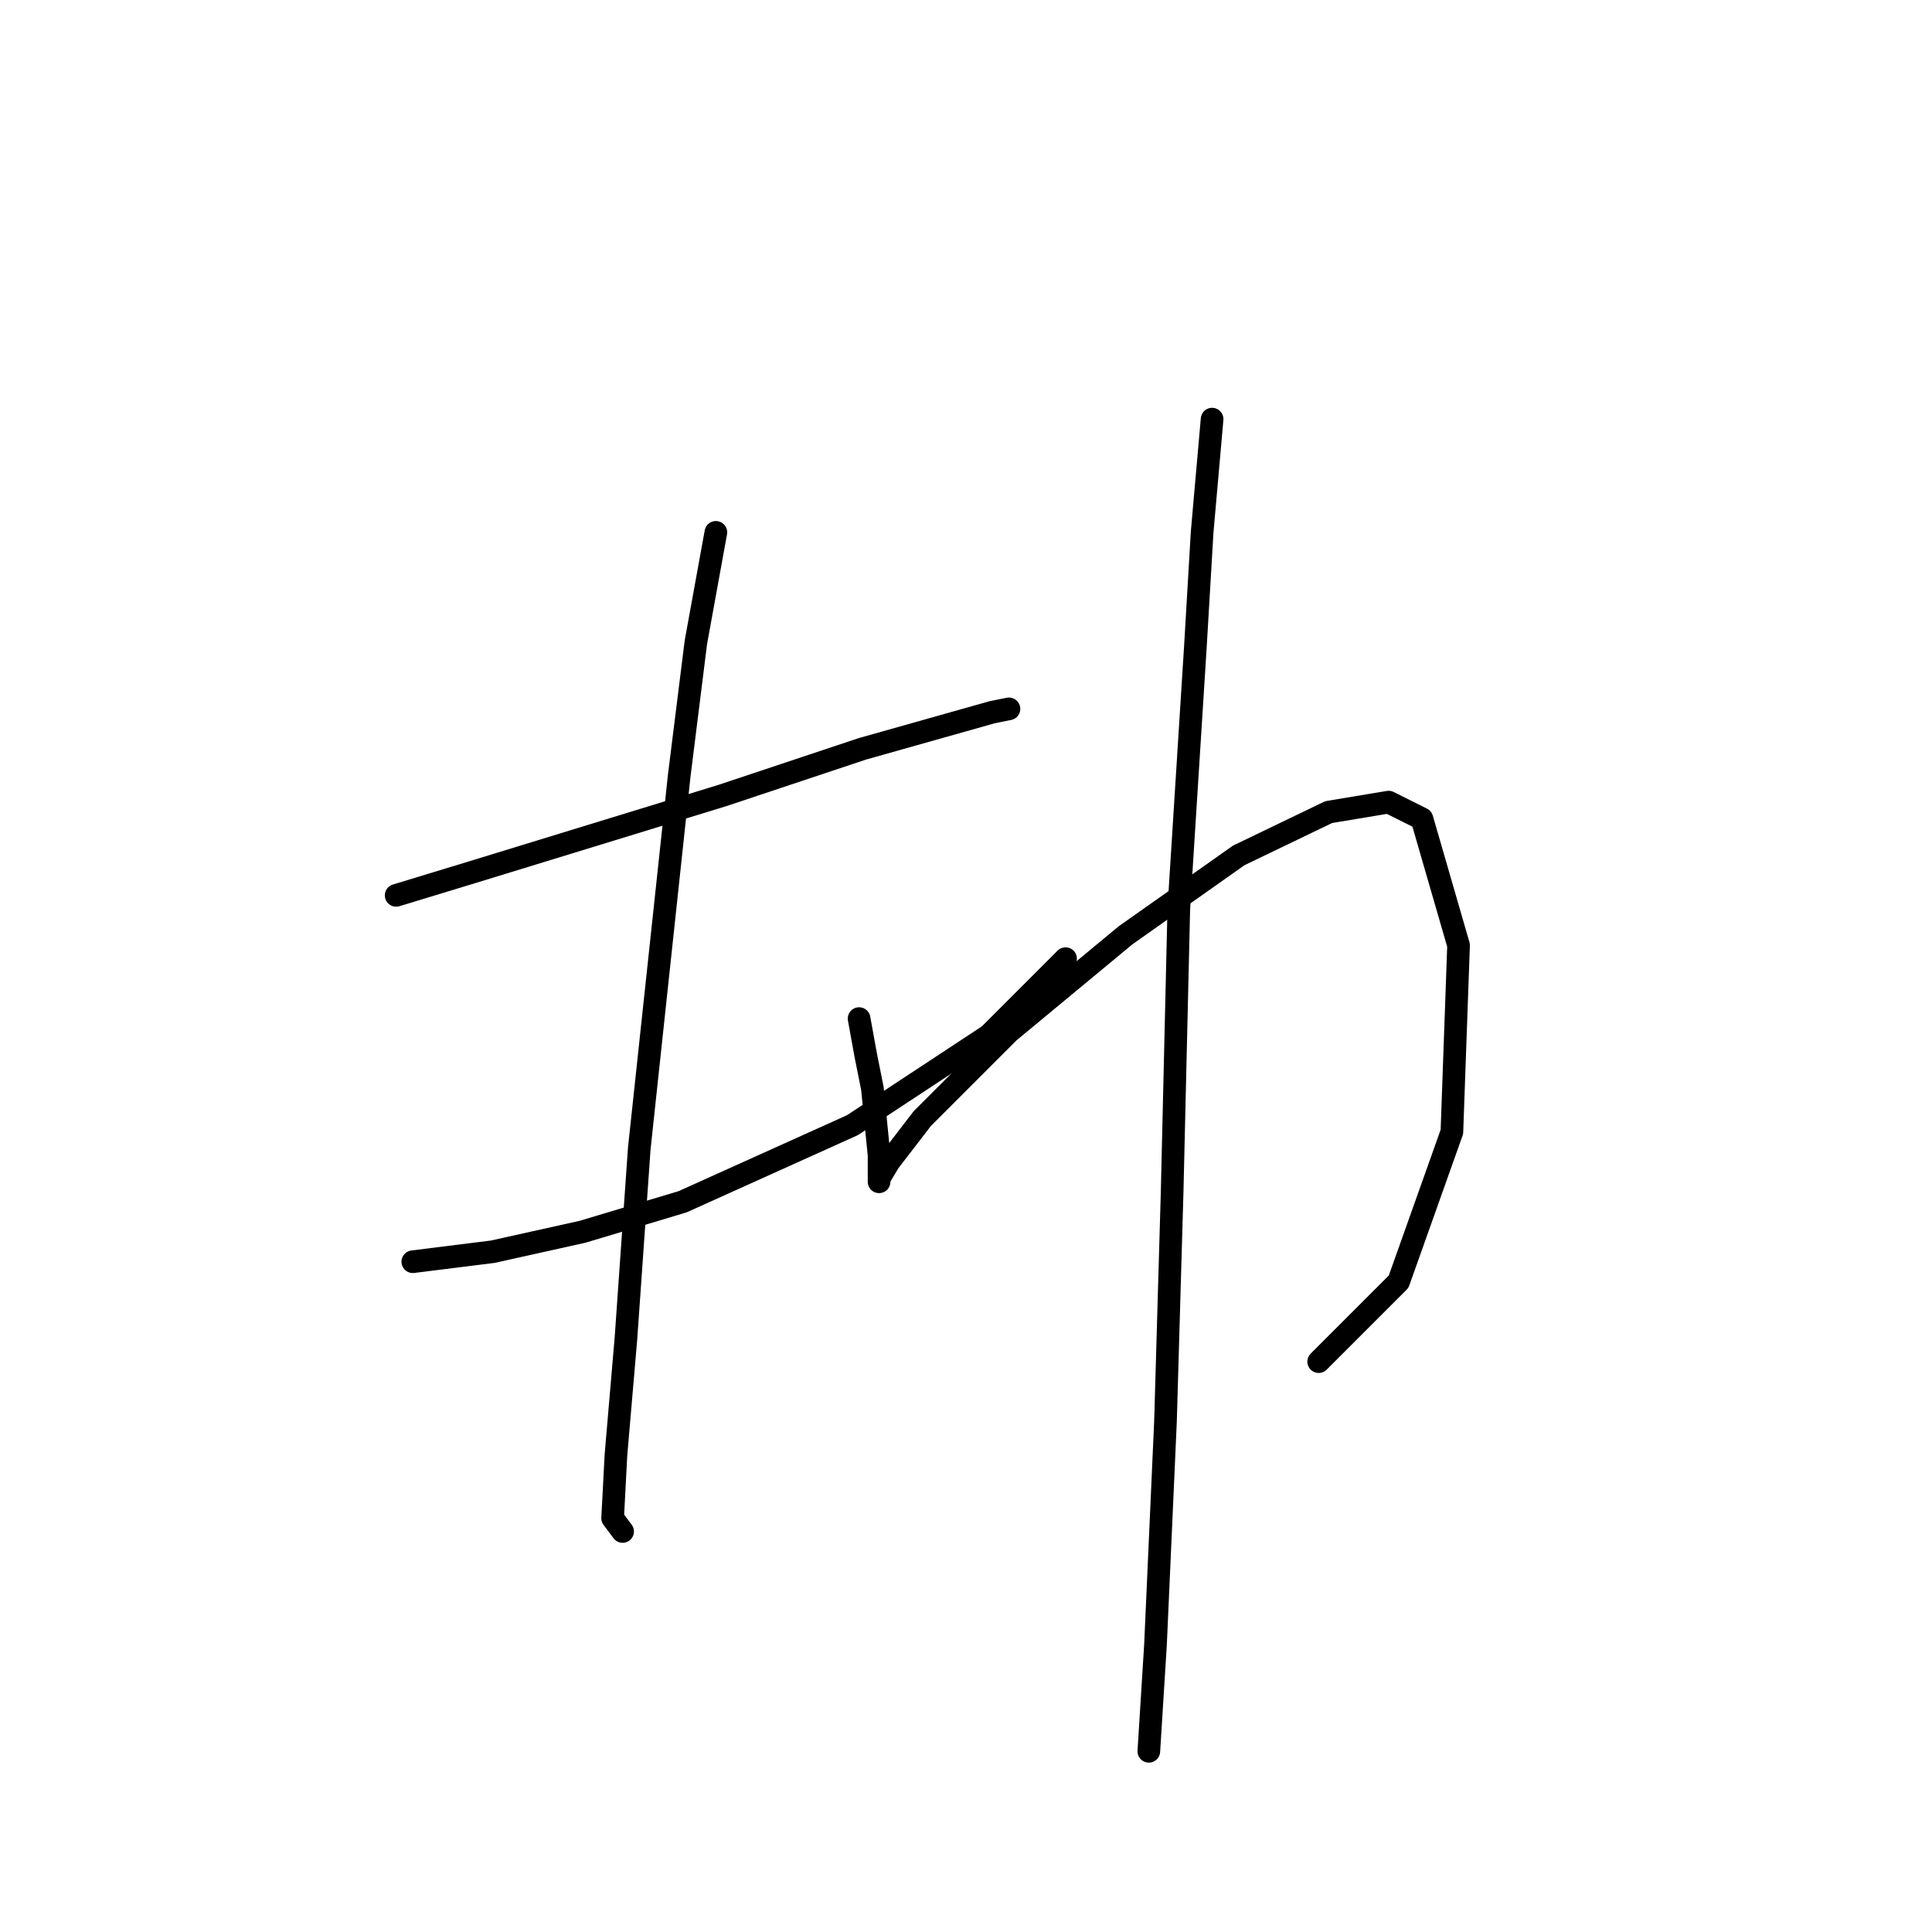 <?xml version="1.0" standalone="no"?>
    <svg width="256" height="256" xmlns="http://www.w3.org/2000/svg" version="1.1">
    <polyline stroke="black" stroke-width="3" stroke-linecap="round" fill="transparent" stroke-linejoin="round" points="52.492 118.641 62.642 115.552 95.74 105.402 114.274 99.224 131.485 94.37 133.691 93.928 133.691 93.928 " />
        <polyline stroke="black" stroke-width="3" stroke-linecap="round" fill="transparent" stroke-linejoin="round" points="54.699 167.184 65.29 165.86 77.205 163.212 90.444 159.241 112.95 149.091 131.043 137.176 141.193 127.026 141.193 127.026 " />
        <polyline stroke="black" stroke-width="3" stroke-linecap="round" fill="transparent" stroke-linejoin="round" points="94.857 70.539 92.209 85.102 90.003 102.754 84.707 152.18 82.942 177.334 81.618 192.779 81.177 201.164 82.501 202.929 82.501 202.929 " />
        <polyline stroke="black" stroke-width="3" stroke-linecap="round" fill="transparent" stroke-linejoin="round" points="113.833 134.969 114.715 139.823 115.598 144.236 116.481 153.062 116.481 156.151 116.481 156.593 116.481 156.151 117.805 153.945 122.217 148.208 133.691 136.734 149.137 123.937 164.141 113.345 176.056 107.609 183.999 106.285 188.412 108.491 193.267 125.261 192.384 149.973 185.323 169.832 174.732 180.423 174.732 180.423 " />
        <polyline stroke="black" stroke-width="3" stroke-linecap="round" fill="transparent" stroke-linejoin="round" points="160.61 55.535 159.287 70.539 158.404 85.544 156.198 120.406 155.315 157.917 154.432 188.366 153.108 217.933 152.226 232.055 152.226 232.055 " />
        </svg>